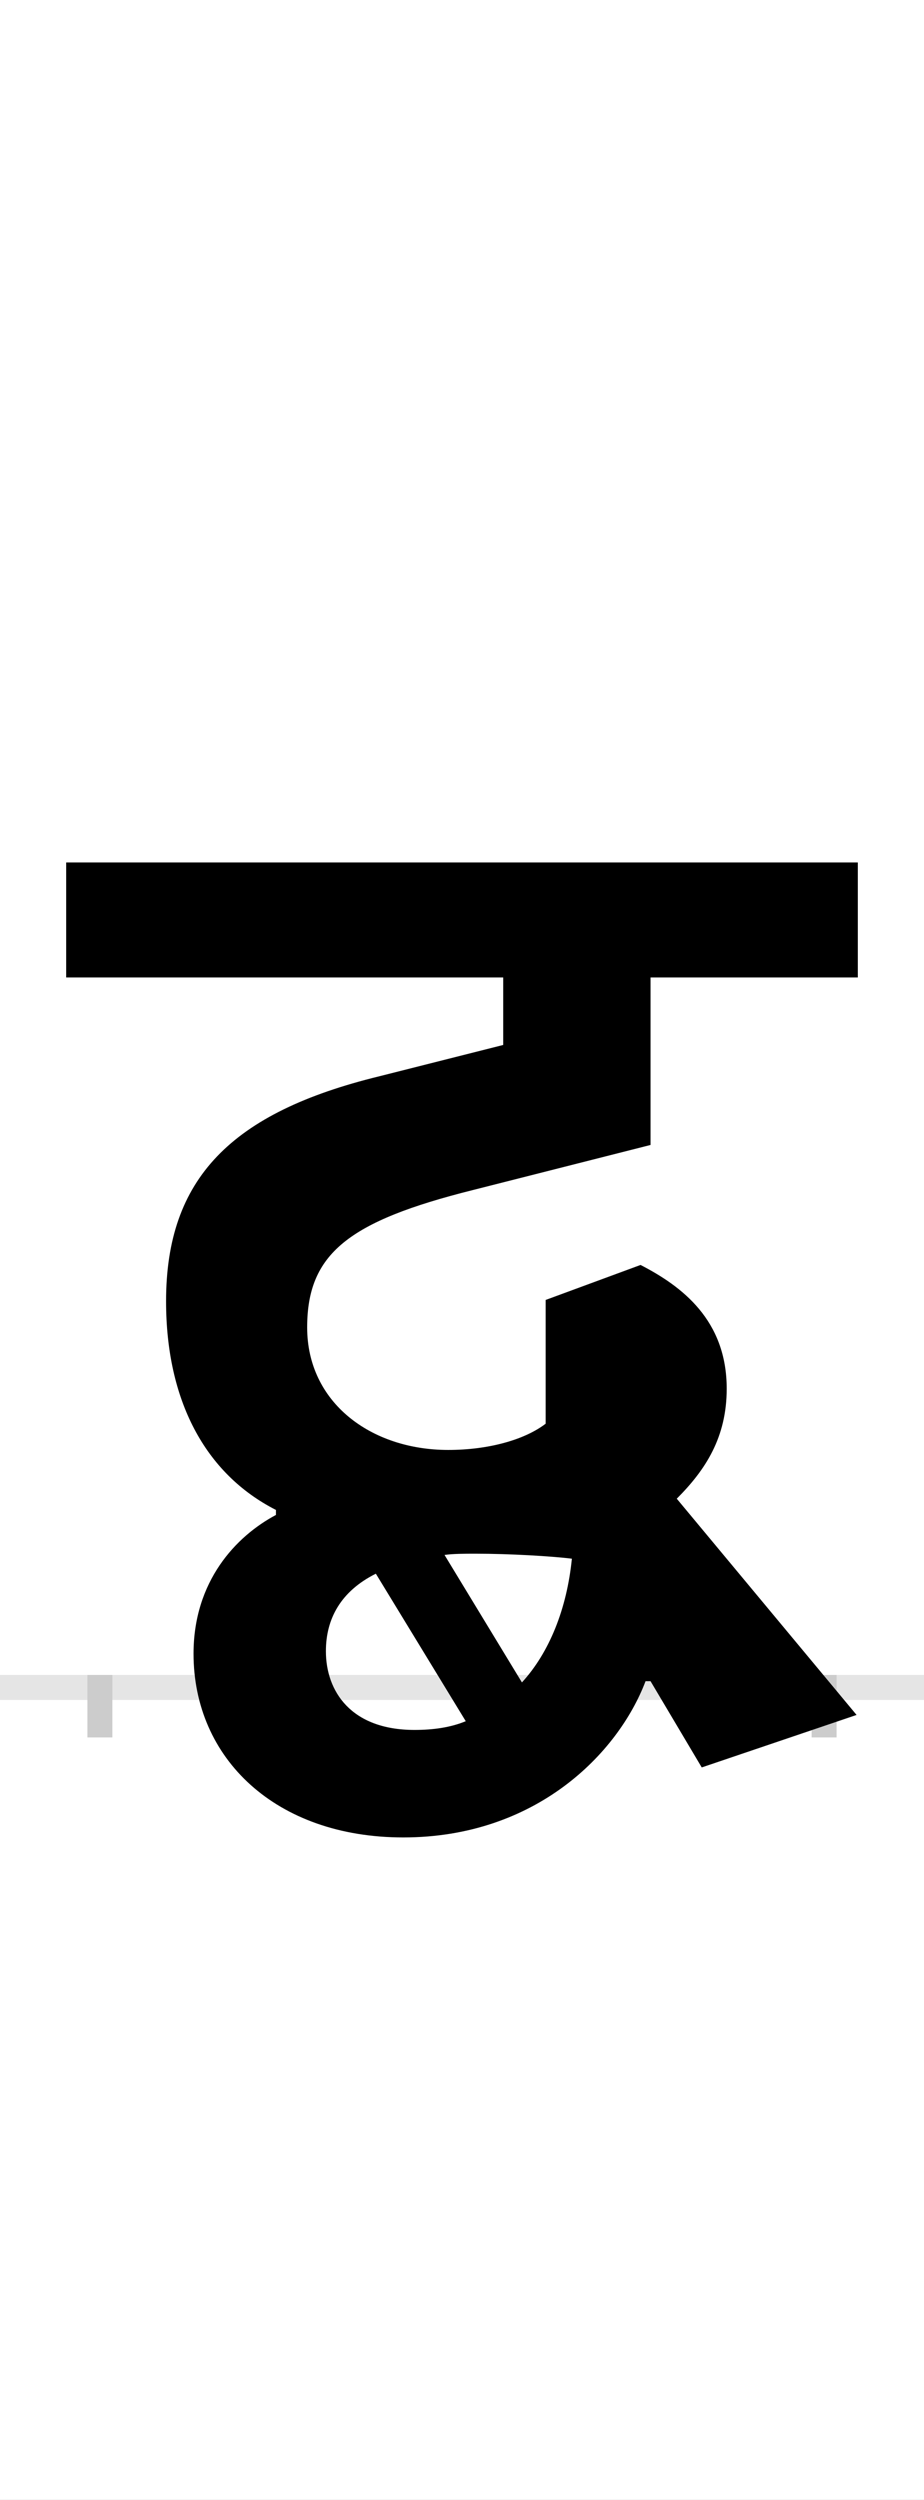<?xml version="1.0" encoding="UTF-8"?>
<svg height="200.0" version="1.1" width="74.0" xmlns="http://www.w3.org/2000/svg" xmlns:xlink="http://www.w3.org/1999/xlink">
 <rect width="100%" height="100%" fill="#808080" stroke="none"/>
 <path d="M0,0 l74,0 l0,200 l-74,0 Z M0,0" fill="rgb(255,255,255)" transform="matrix(1,0,0,-1,0.0,200.0)"/>
 <path d="M0,0 l74,0" fill="none" stroke="rgb(229,229,229)" stroke-width="2" transform="matrix(1,0,0,-1,0.0,135.0)"/>
 <path d="M0,1 l0,-5" fill="none" stroke="rgb(204,204,204)" stroke-width="2" transform="matrix(1,0,0,-1,8.0,135.0)"/>
 <path d="M0,1 l0,-5" fill="none" stroke="rgb(204,204,204)" stroke-width="2" transform="matrix(1,0,0,-1,66.0,135.0)"/>
 <path d="M378,103 c-4,-40,-18,-75,-40,-99 l-62,102 c7,1,16,1,25,1 c27,0,61,-2,77,-4 Z M252,-34 c-51,0,-71,31,-71,63 c0,26,12,48,40,62 l72,-118 c-12,-5,-26,-7,-41,-7 Z M437,5 l4,0 l41,-69 l124,42 l-144,173 c23,23,40,49,40,88 c0,55,-36,82,-69,99 l-76,-28 l0,-99 c-17,-13,-46,-21,-78,-21 c-62,0,-113,38,-113,98 c0,59,33,85,133,110 l142,36 l0,134 l166,0 l0,92 l-634,0 l0,-92 l350,0 l0,-54 l-99,-25 c-119,-29,-171,-82,-171,-180 c0,-79,31,-138,88,-167 l0,-4 c-32,-17,-66,-53,-66,-111 c0,-84,66,-147,168,-147 c106,0,172,67,194,125 Z M437,5" fill="rgb(0,0,0)" transform="matrix(0.1,0.0,0.0,-0.1,8.0,135.0)"/>
</svg>